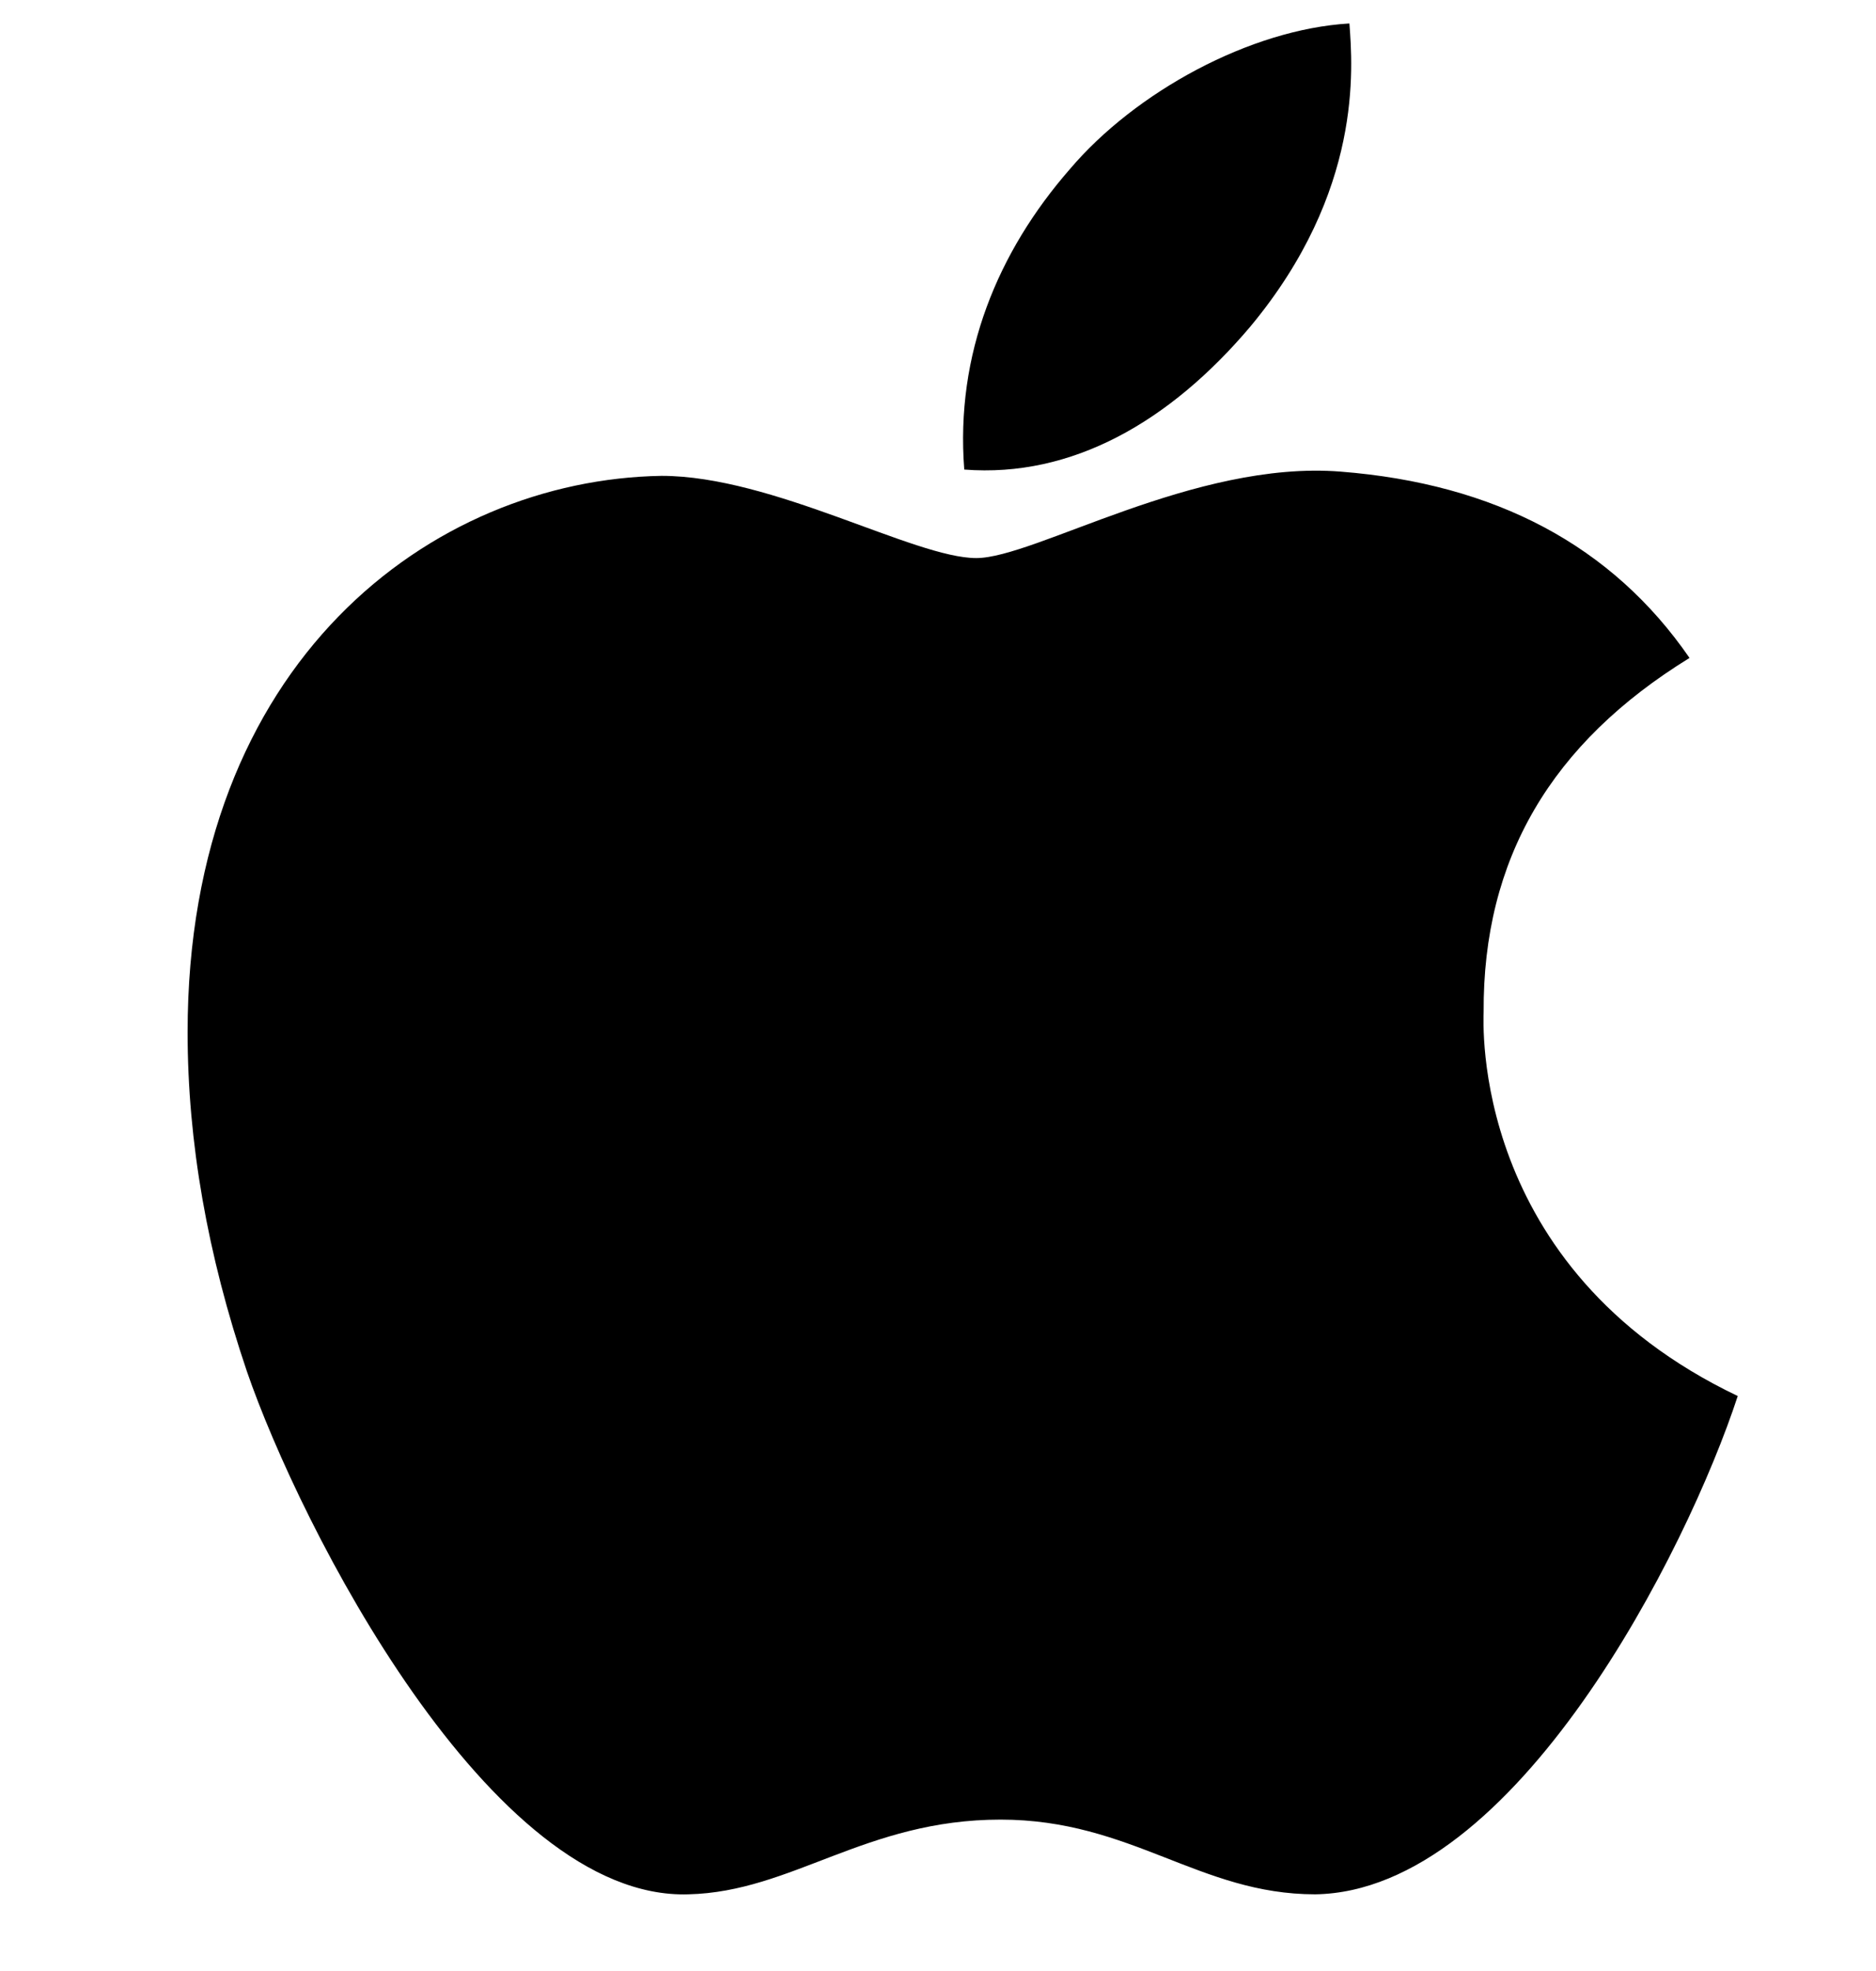 <svg width="20" height="21" viewBox="0 0 20 21" fill="none" xmlns="http://www.w3.org/2000/svg">
<g clip-path="url(#clip0_3125_9693)">
<path d="M15.817 10.784C15.808 9.151 16.537 7.918 18.012 7.01C17.187 5.813 15.94 5.154 14.293 5.025C12.735 4.901 11.031 5.946 10.408 5.946C9.749 5.946 8.239 5.07 7.053 5.07C4.604 5.11 2 7.05 2 10.998C2 12.164 2.211 13.368 2.632 14.611C3.194 16.245 5.223 20.25 7.339 20.183C8.445 20.157 9.227 19.387 10.667 19.387C12.063 19.387 12.787 20.183 14.021 20.183C16.155 20.152 17.99 16.512 18.526 14.874C15.663 13.508 15.817 10.869 15.817 10.784ZM13.332 3.477C14.53 2.035 14.421 0.722 14.386 0.25C13.328 0.312 12.103 0.98 11.405 1.803C10.636 2.684 10.184 3.775 10.28 5.003C11.426 5.092 12.471 4.496 13.332 3.477Z" fill="black"/>
</g>
<defs>
<clipPath id="clip0_3125_9693">
<rect width="20" height="20" fill="white" transform="translate(0 0.25)"/>
</clipPath>
</defs>
</svg>
